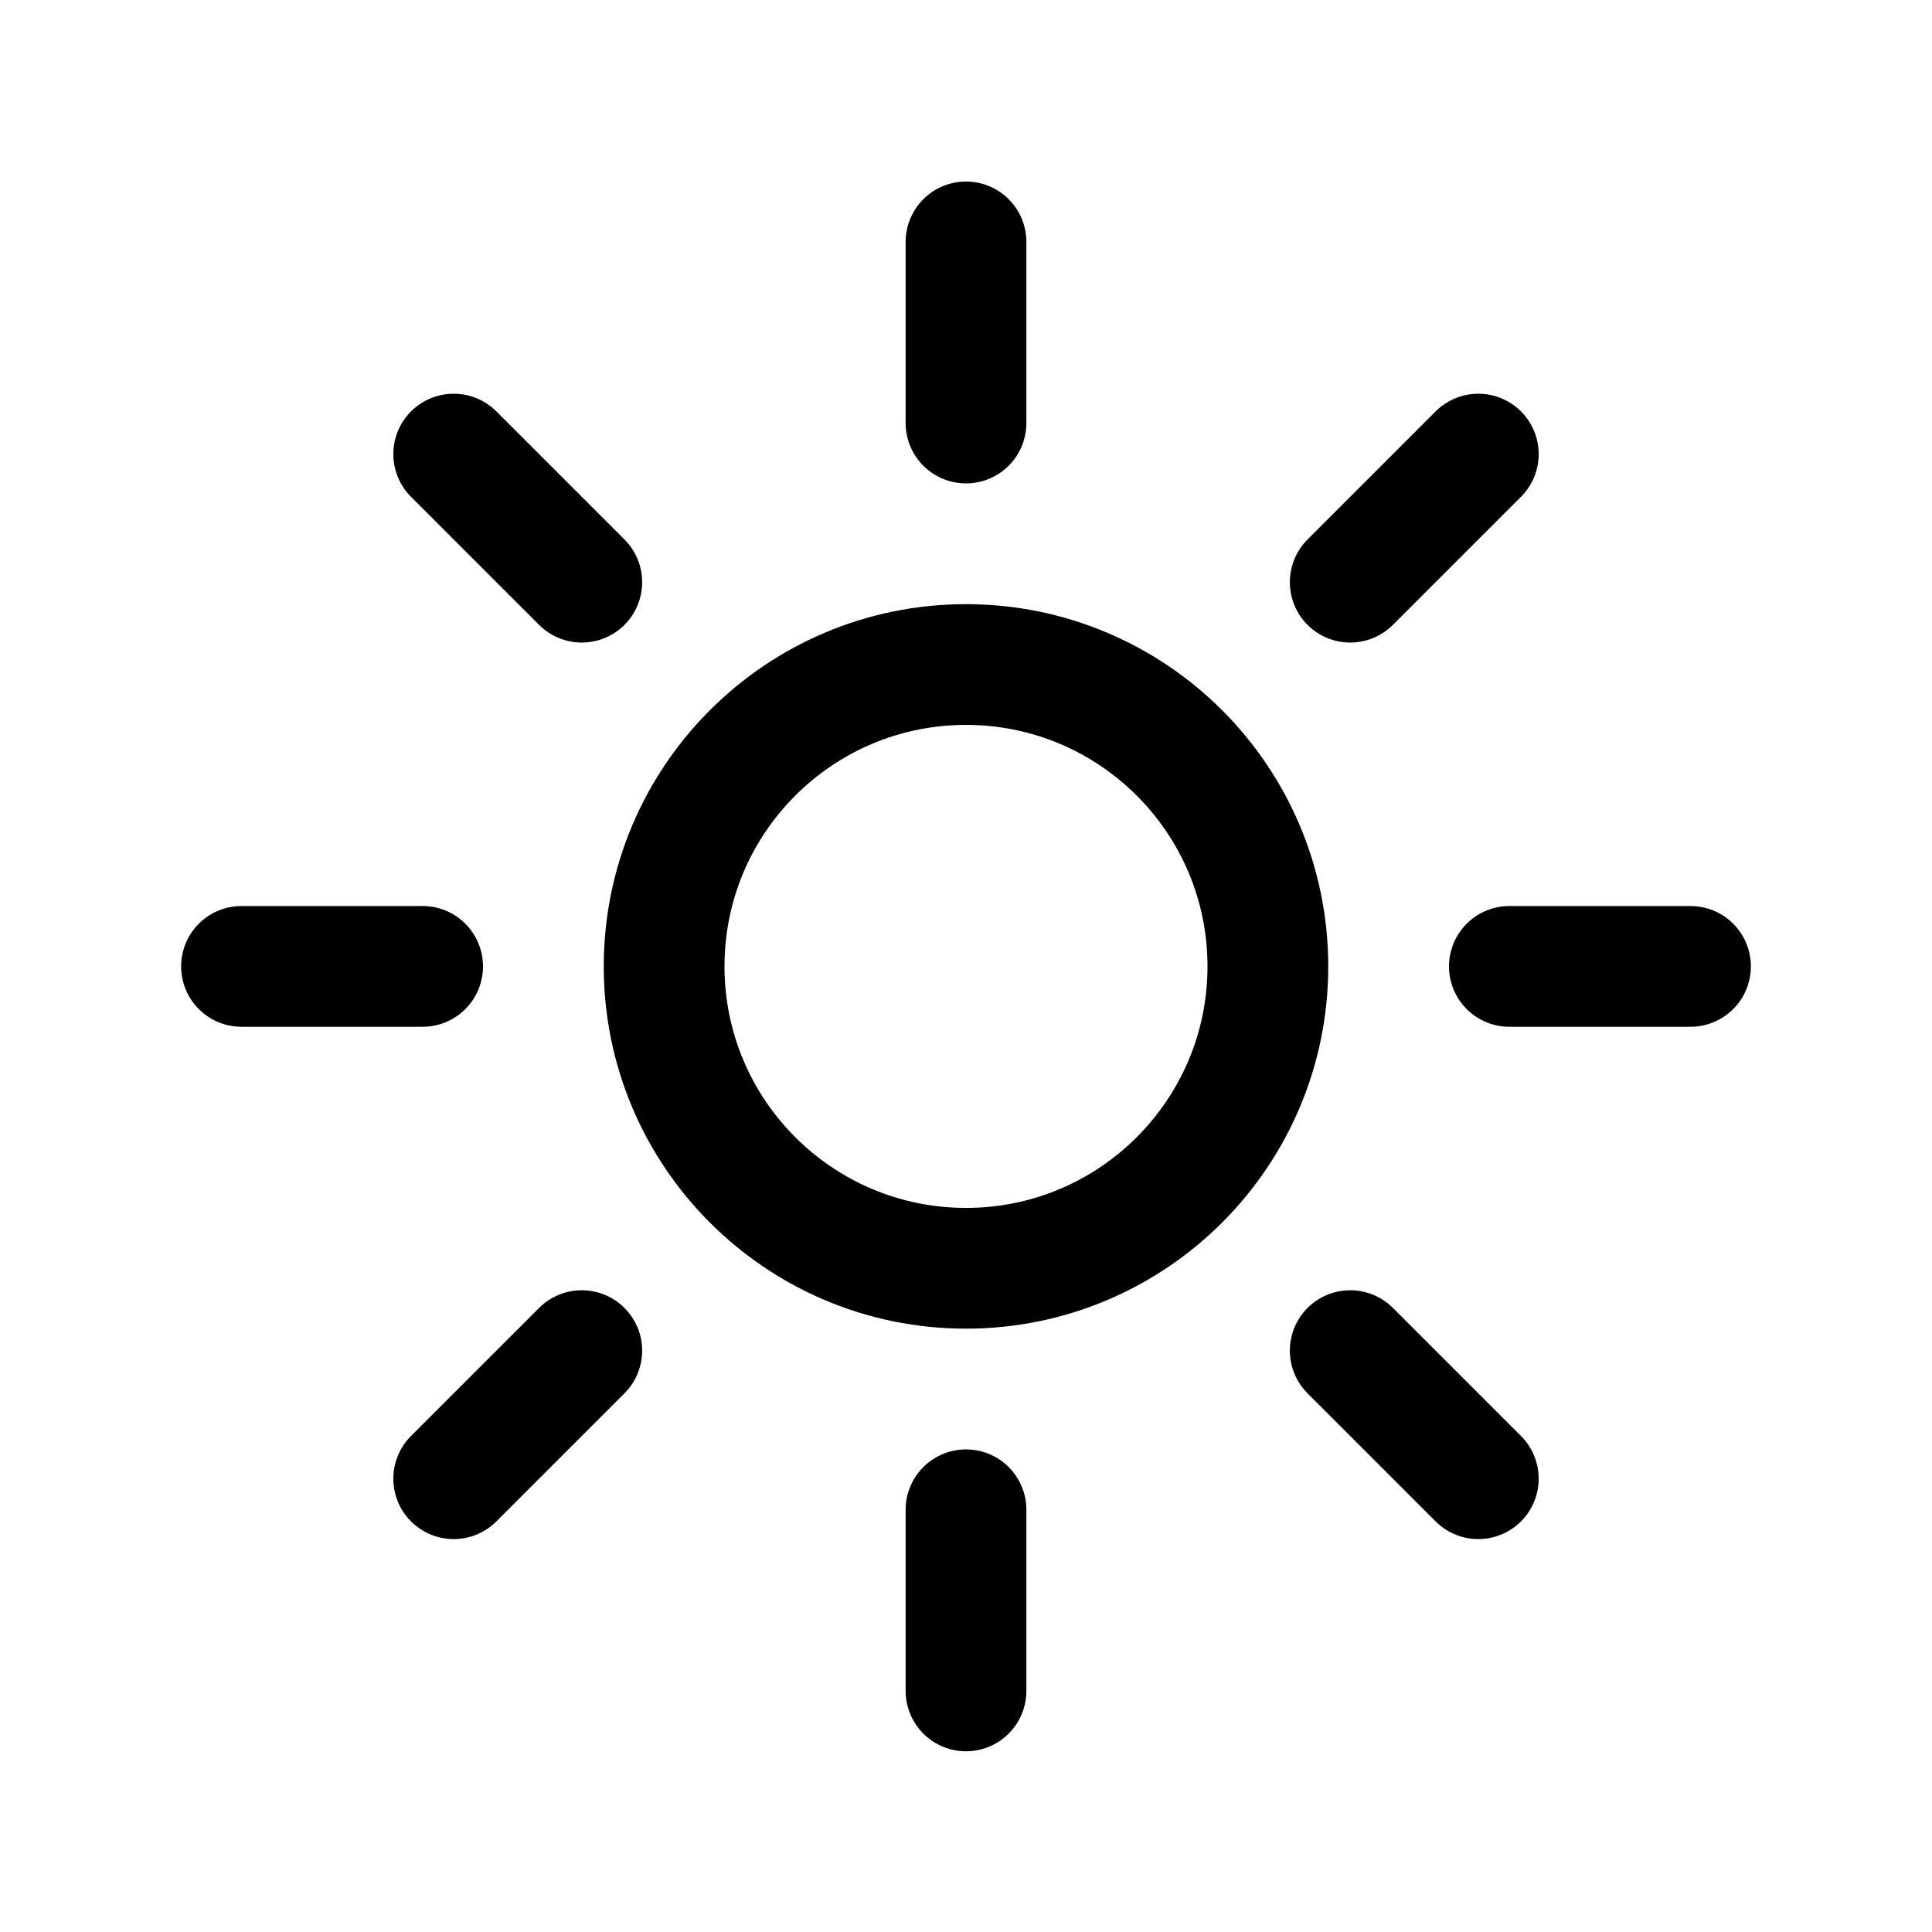 <svg width="24" height="24" viewBox="0 0 24 24" fill="none" xmlns="http://www.w3.org/2000/svg">
<path d="M12 3.005V5.255M18.364 5.641L16.773 7.232M21 12.005H18.75M18.364 18.369L16.773 16.778M12 18.755V21.005M7.227 16.778L5.636 18.369M5.25 12.005H3M7.227 7.232L5.636 5.641M15.75 12.005C15.75 14.076 14.071 15.755 12 15.755C9.929 15.755 8.25 14.076 8.25 12.005C8.25 9.934 9.929 8.255 12 8.255C14.071 8.255 15.75 9.934 15.75 12.005Z" stroke="currentColor" stroke-width="1.5" stroke-linecap="round" stroke-linejoin="round"/>
</svg>
